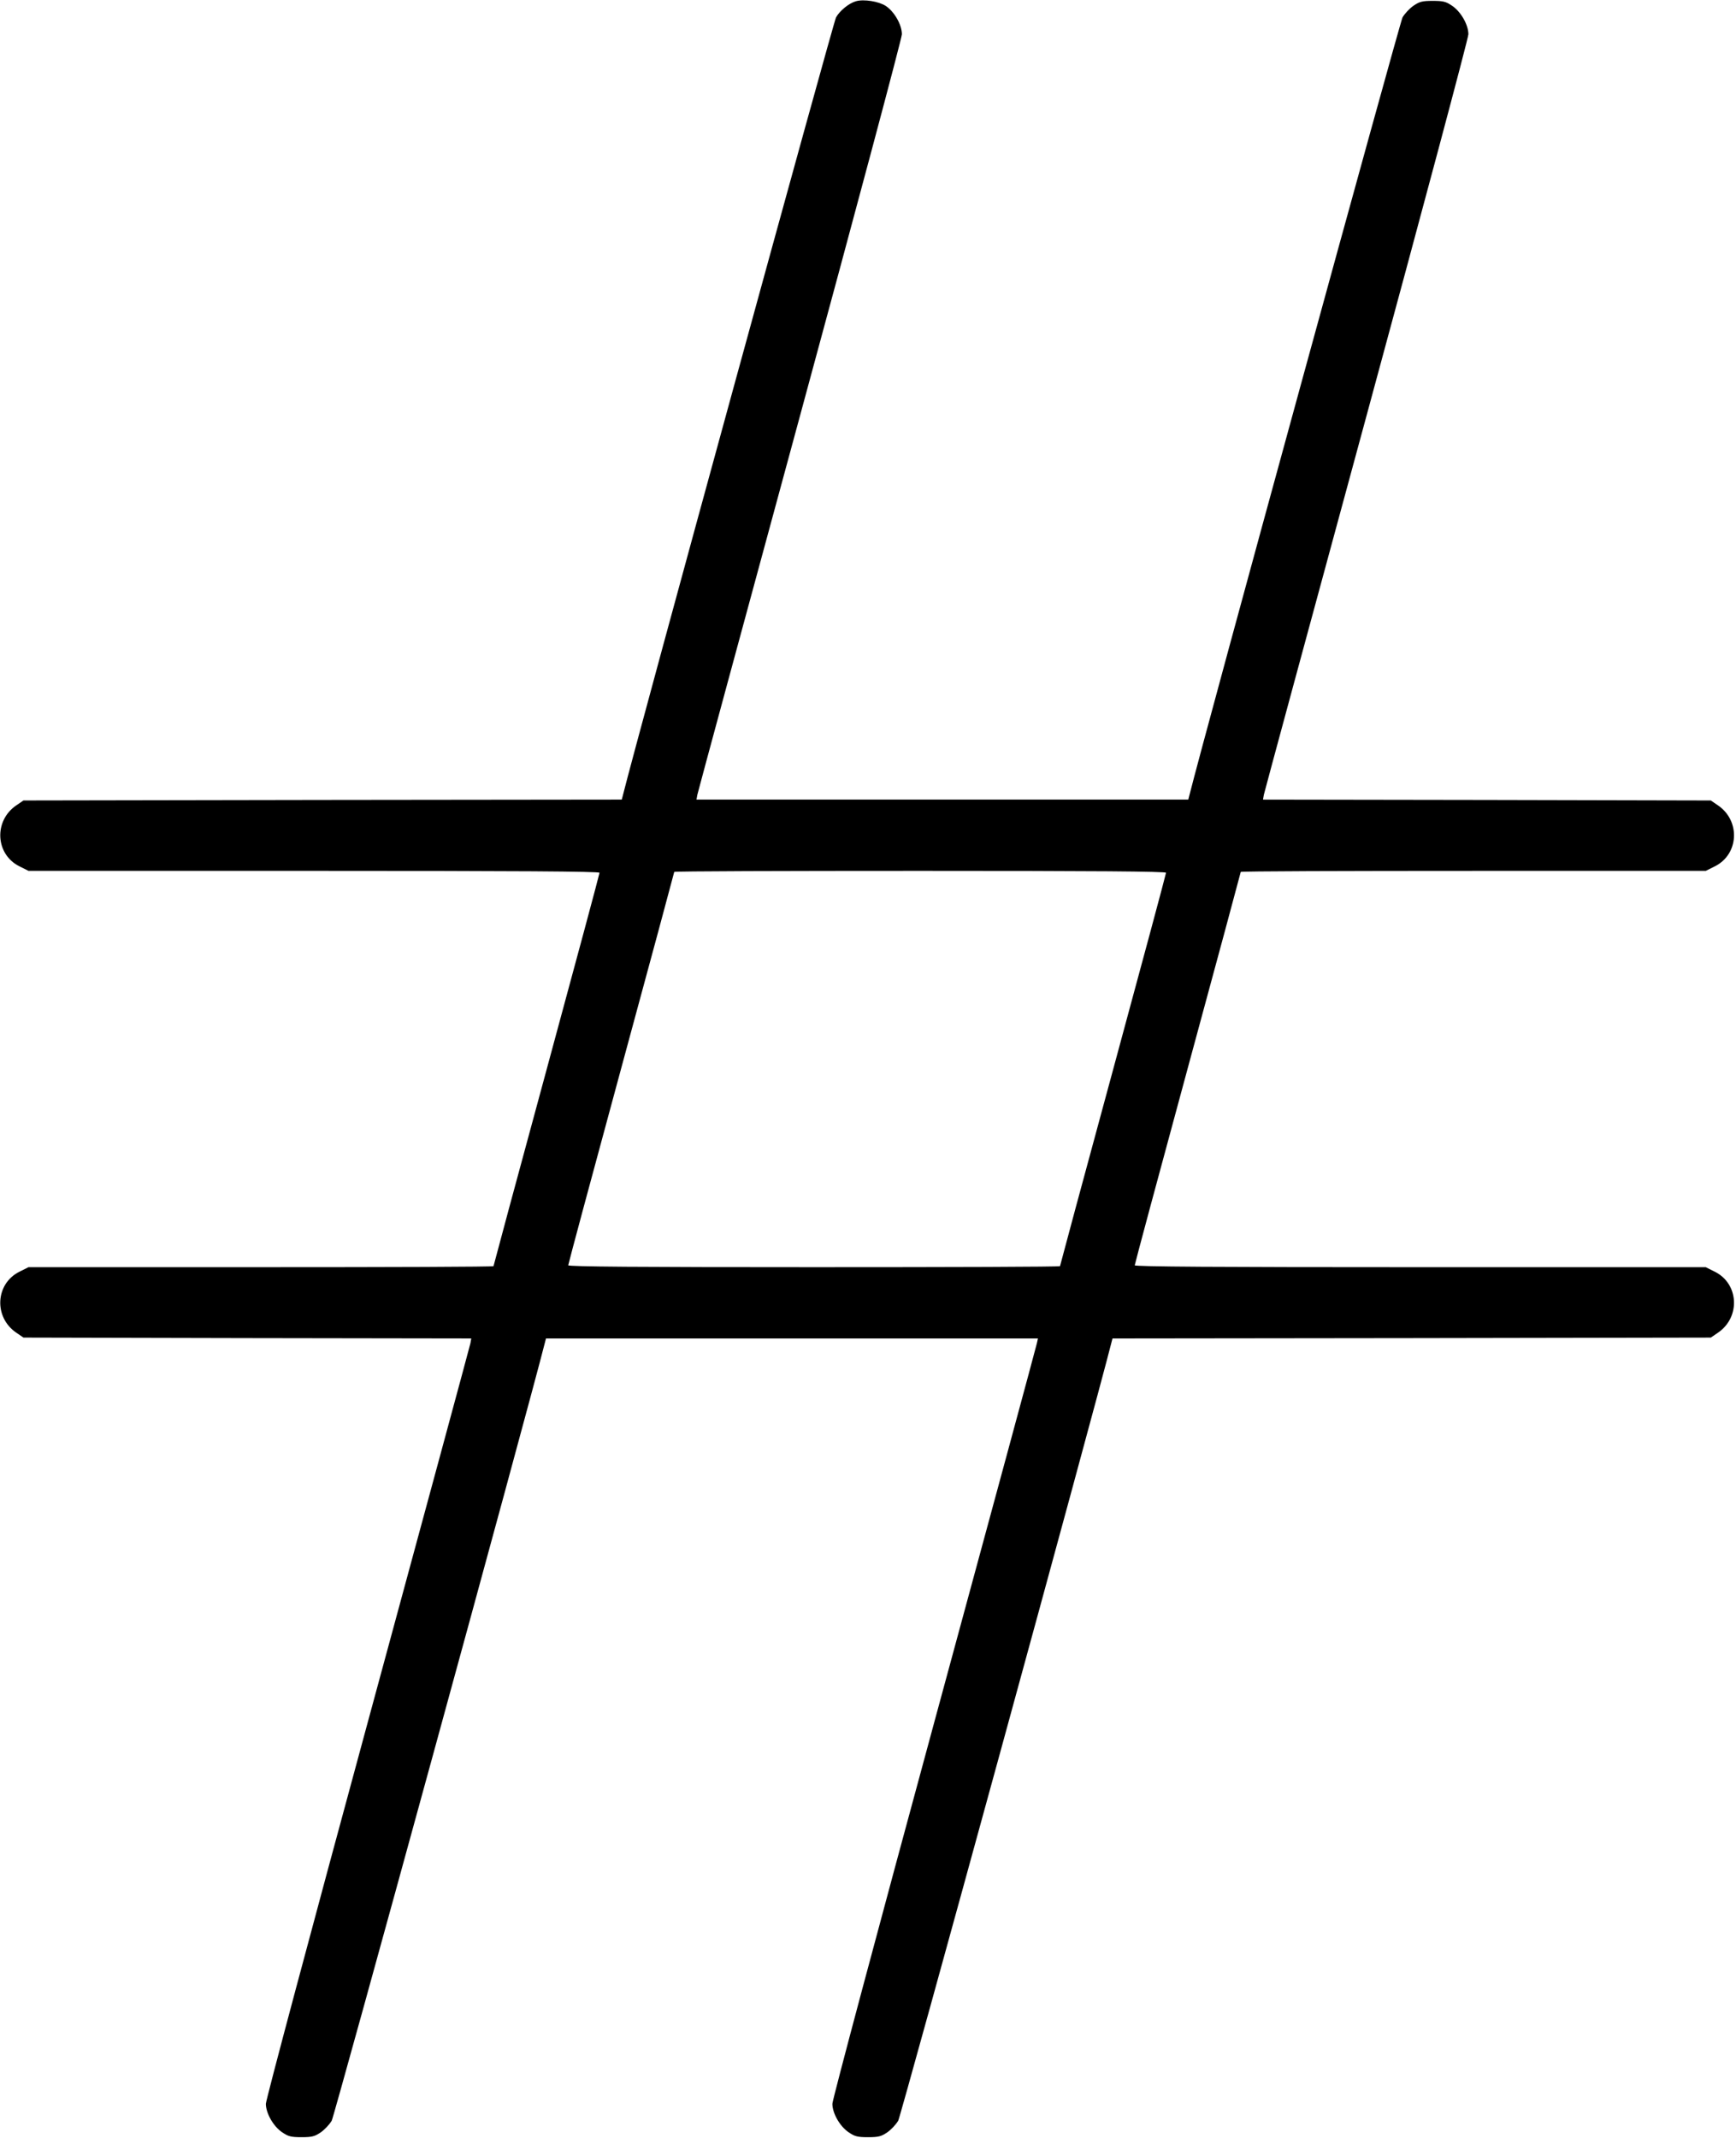 <?xml version="1.0" standalone="no"?>
<!DOCTYPE svg PUBLIC "-//W3C//DTD SVG 20010904//EN"
 "http://www.w3.org/TR/2001/REC-SVG-20010904/DTD/svg10.dtd">
<svg version="1.0" xmlns="http://www.w3.org/2000/svg"
 width="999pt" height="1230pt" viewBox="0 0 999 1230"
 preserveAspectRatio="xMidYMid meet">
<g transform="translate(0,1230) scale(0.1,-0.1)"
fill="#000000" stroke="none">
<path d="M4926 12293 c-40 -11 -93 -54 -115 -93 -15 -27 -1135 -4110 -1227
-4477 l-6 -23 -1722 -2 -1721 -3 -41 -28 c-131 -89 -121 -282 18 -351 l52 -26
1643 0 c1168 0 1643 -3 1643 -11 0 -6 -137 -516 -305 -1134 -168 -618 -305
-1126 -305 -1129 0 -4 -602 -6 -1338 -6 l-1338 0 -52 -26 c-139 -69 -149 -262
-18 -351 l41 -28 1289 -3 1288 -2 -5 -28 c-3 -15 -269 -996 -591 -2181 -322
-1185 -586 -2172 -586 -2194 0 -54 43 -130 94 -164 35 -24 51 -28 111 -28 60
0 76 4 111 28 22 15 50 45 63 67 15 27 1135 4110 1227 4477 l6 23 1415 0 1416
0 -6 -27 c-3 -16 -269 -997 -591 -2182 -322 -1185 -586 -2172 -586 -2194 0
-54 43 -130 94 -164 35 -24 51 -28 111 -28 60 0 76 4 111 28 22 15 50 45 63
67 15 27 1135 4110 1227 4477 l6 23 1722 2 1721 3 41 28 c131 89 121 282 -18
351 l-52 26 -1643 0 c-1168 0 -1643 3 -1643 11 0 6 137 516 305 1134 168 618
305 1126 305 1129 0 4 602 6 1338 6 l1338 0 52 26 c139 69 149 262 18 351
l-41 28 -1289 3 -1288 2 5 28 c3 15 269 996 591 2181 322 1185 586 2172 586
2194 0 54 -43 130 -94 164 -35 24 -51 28 -111 28 -60 0 -76 -4 -111 -28 -22
-15 -50 -45 -63 -67 -15 -27 -1135 -4110 -1227 -4477 l-6 -23 -1415 0 -1415 0
5 28 c3 15 269 996 591 2181 322 1185 586 2172 586 2194 0 54 -43 130 -93 163
-40 26 -126 40 -171 27z m1784 -5014 c0 -6 -137 -516 -305 -1134 -168 -618
-305 -1126 -305 -1129 0 -4 -637 -6 -1415 -6 -1005 0 -1415 3 -1415 11 0 6
137 516 305 1134 168 618 305 1126 305 1129 0 4 637 6 1415 6 1005 0 1415 -3
1415 -11z"/>
</g>
</svg>

